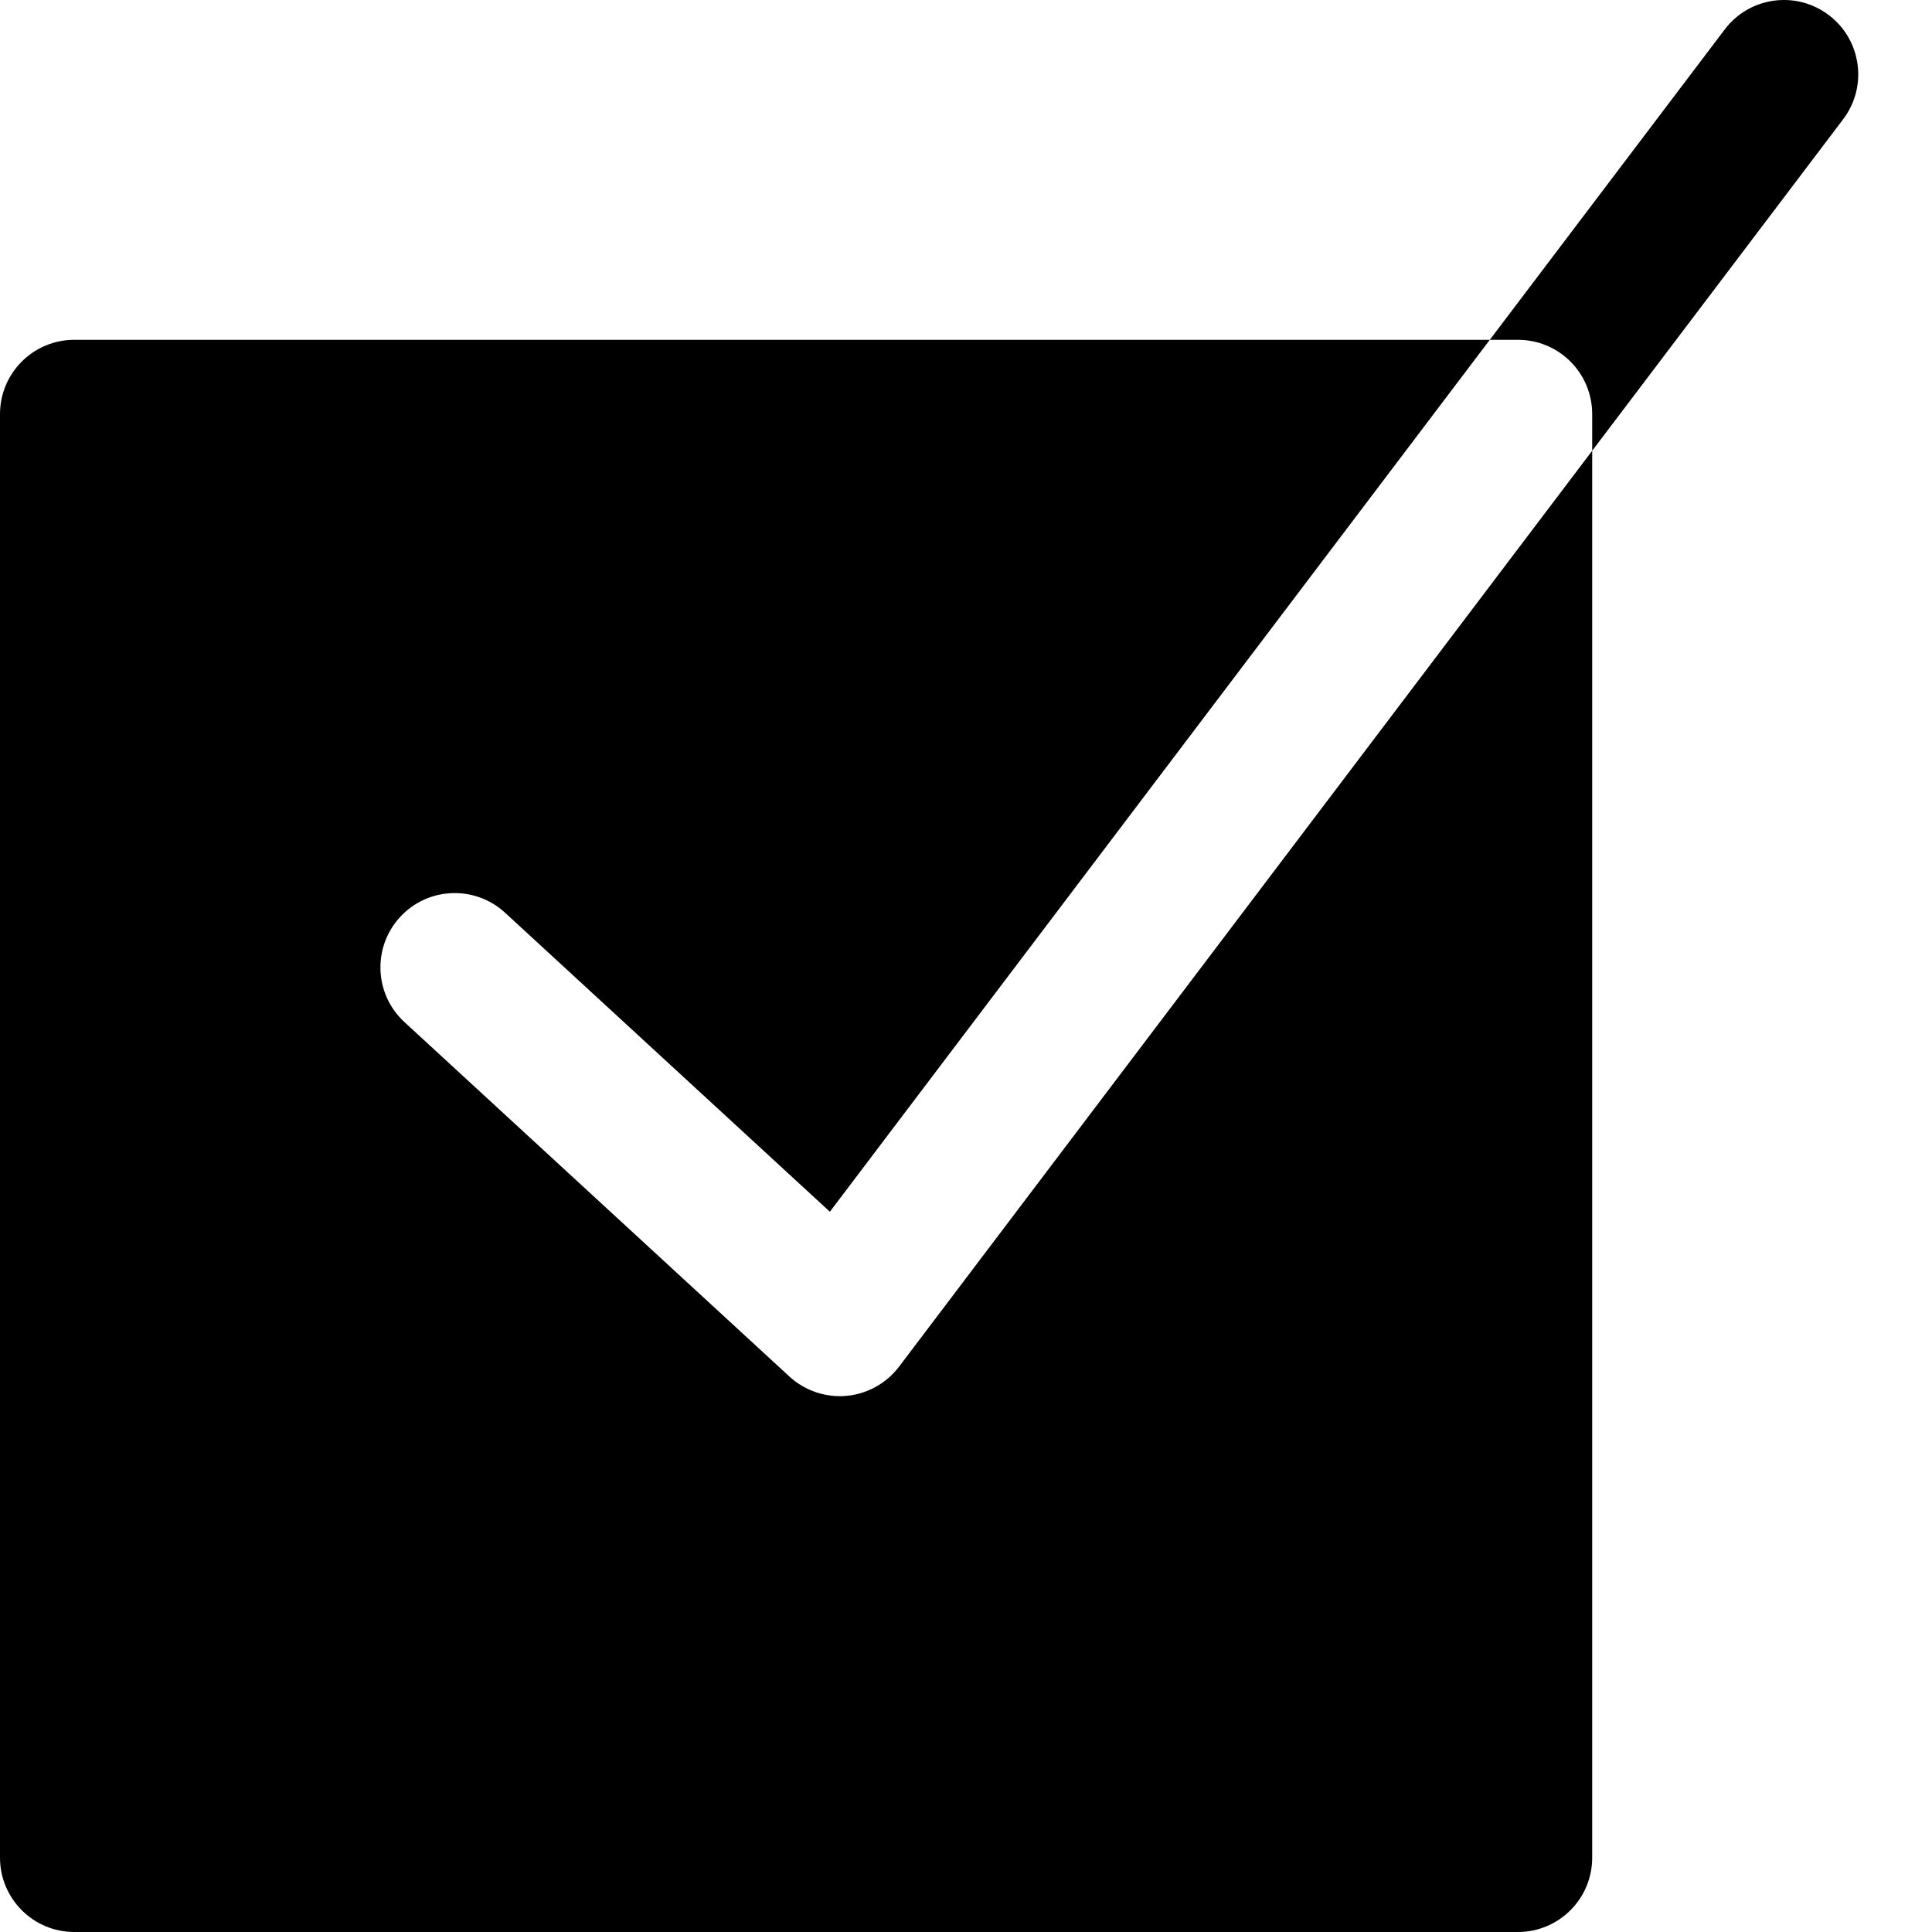 <svg width="26" height="26" viewBox="0 0 26 26" fill="none" xmlns="http://www.w3.org/2000/svg">
<path fill-rule="evenodd" clip-rule="evenodd" d="M24.611 0.203C25.051 0.536 25.138 1.163 24.805 1.604L21.427 6.066V25C21.427 25.552 20.98 26 20.427 26H1C0.448 26 0 25.552 0 25V5.573C0 5.02 0.448 4.573 1 4.573H20.049L11.168 16.307L6.797 12.283C6.39 11.909 5.758 11.935 5.384 12.341C5.01 12.748 5.036 13.38 5.442 13.754L10.624 18.525C10.831 18.715 11.11 18.81 11.39 18.785C11.671 18.76 11.928 18.617 12.099 18.392L21.427 6.066V5.573C21.427 5.02 20.98 4.573 20.427 4.573H20.049L23.21 0.397C23.543 -0.044 24.171 -0.131 24.611 0.203Z" fill="black"/>
</svg>
